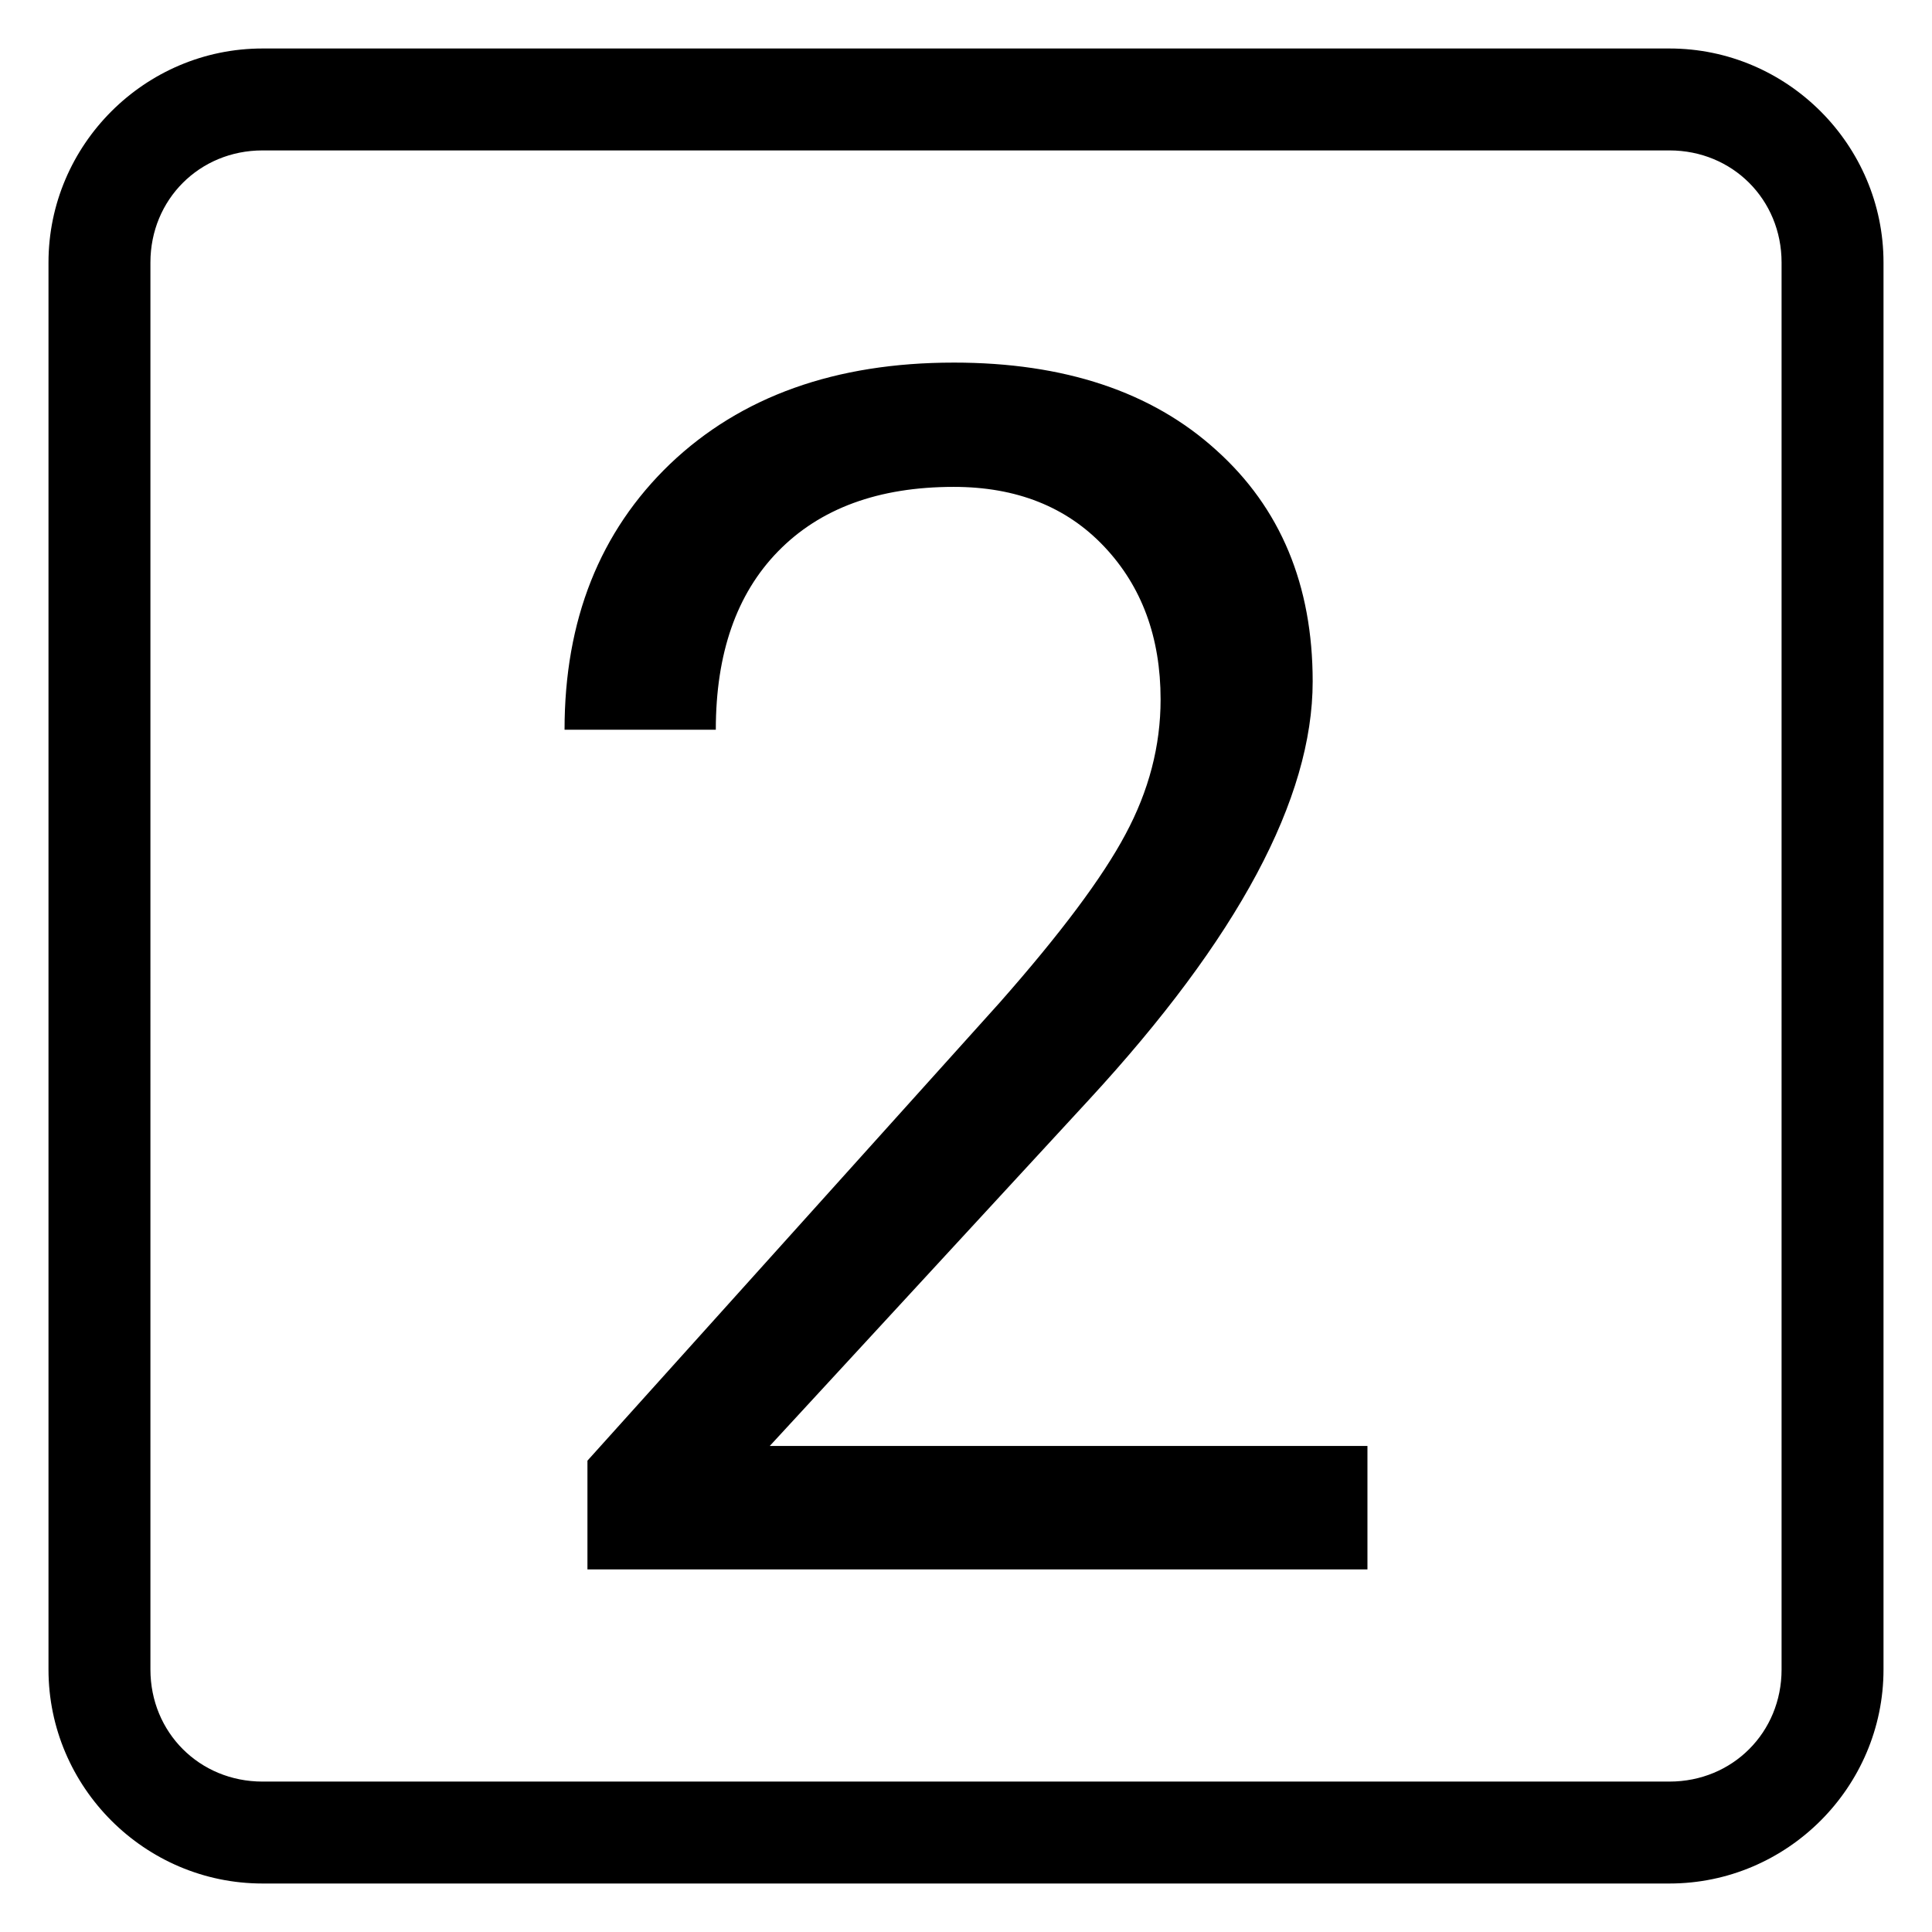 <?xml version="1.0" encoding="UTF-8" standalone="no"?>
<svg
   width="1000"
   height="1000"
   viewBox="0 0 264.583 264.583"
   version="1.1"
   id="svg221"
   inkscape:version="1.1.1 (3bf5ae0d25, 2021-09-20, custom)"
   sodipodi:docname="2.svg"
   xmlns:inkscape="http://www.inkscape.org/namespaces/inkscape"
   xmlns:sodipodi="http://sodipodi.sourceforge.net/DTD/sodipodi-0.dtd"
   xmlns="http://www.w3.org/2000/svg"
   xmlns:svg="http://www.w3.org/2000/svg"
   xmlns:rdf="http://www.w3.org/1999/02/22-rdf-syntax-ns#"
   xmlns:cc="http://creativecommons.org/ns#"
   xmlns:dc="http://purl.org/dc/elements/1.1/">
  <defs
     id="defs215" />
  <sodipodi:namedview
     id="base"
     pagecolor="#ffffff"
     bordercolor="#666666"
     borderopacity="1.0"
     inkscape:pageopacity="0.0"
     inkscape:pageshadow="2"
     inkscape:zoom="0.49497475"
     inkscape:cx="508.10673"
     inkscape:cy="459.61941"
     inkscape:document-units="mm"
     inkscape:current-layer="layer1"
     inkscape:document-rotation="0"
     showgrid="false"
     units="px"
     showguides="true"
     inkscape:guide-bbox="true"
     inkscape:window-width="1362"
     inkscape:window-height="736"
     inkscape:window-x="0"
     inkscape:window-y="28"
     inkscape:window-maximized="0"
     inkscape:pagecheckerboard="0"
     inkscape:snap-bbox="true"
     inkscape:bbox-nodes="true"
     inkscape:snap-midpoints="true"
     inkscape:snap-center="true"
     inkscape:snap-object-midpoints="true">
    <sodipodi:guide
       position="52.917,26.474"
       orientation="0,-1"
       id="guide1048" />
    <sodipodi:guide
       position="-5.0862627e-06,238.11"
       orientation="0,-1"
       id="guide144" />
    <sodipodi:guide
       position="238.125,264.553"
       orientation="1,0"
       id="guide146" />
    <sodipodi:guide
       position="26.458,264.553"
       orientation="1,0"
       id="guide148" />
    <sodipodi:guide
       position="132.292,211.667"
       orientation="1,0"
       id="guide133" />
    <sodipodi:guide
       position="52.917,132.292"
       orientation="0,-1"
       id="guide135" />
    <sodipodi:guide
       position="-5.086263e-06,52.917"
       orientation="1,0"
       id="guide38" />
    <sodipodi:guide
       position="26.458,264.553"
       orientation="0,-1"
       id="guide126" />
    <sodipodi:guide
       position="13.229,264.553"
       orientation="1,0"
       id="guide40" />
    <sodipodi:guide
       position="-5.0862622e-06,251.331"
       orientation="0,-1"
       id="guide42" />
    <sodipodi:guide
       position="6.641,132.292"
       orientation="1,0"
       id="guide44" />
  </sodipodi:namedview>
  <g
     inkscape:label="Layer 1"
     inkscape:groupmode="layer"
     id="layer1">
    <path
       id="text1950-3-2-7-8-9-0-1-4-2-9-3-5-74-0-85-6"
       style="font-style:normal;font-variant:normal;font-weight:normal;font-stretch:normal;font-size:82.126px;line-height:1.25;font-family:vi;-inkscape-font-specification:vi;direction:rtl;display:inline;fill:#000000;stroke-width:0.86"
       d="m 35.948,6.641 c -16.114,0 -29.307,13.193 -29.307,29.307 V 228.635 c 0,16.115 13.193,29.307 29.307,29.307 H 228.635 c 16.115,0 29.307,-13.193 29.307,-29.307 V 35.948 c 0,-16.115 -13.193,-29.307 -29.307,-29.307 z m 0,13.959 H 228.635 c 8.625,0 15.348,6.724 15.348,15.348 V 228.635 c 0,8.625 -6.723,15.348 -15.348,15.348 H 35.948 c -8.625,0 -15.348,-6.724 -15.348,-15.348 V 35.948 c 0,-8.625 6.724,-15.348 15.348,-15.348 z m 94.665,29.058 c -16.198,0 -29.15,4.628 -38.854,13.884 -9.63,9.256 -14.445,21.387 -14.445,36.391 h 20.715 c 0,-10.451 2.837,-18.588 8.51,-24.41 5.748,-5.897 13.772,-8.845 24.074,-8.845 8.584,0 15.451,2.725 20.602,8.174 5.151,5.449 7.726,12.429 7.726,20.938 0,6.345 -1.604,12.503 -4.814,18.475 -3.135,5.897 -8.884,13.585 -17.245,23.065 l -56.433,62.704 v 14.892 h 106.82 v -16.908 h -81.85 l 43.669,-47.363 c 20.453,-22.17 30.68,-41.28 30.68,-57.329 0,-13.213 -4.405,-23.776 -13.213,-31.688 -8.808,-7.987 -20.789,-11.981 -35.942,-11.981 z" />
  </g>
</svg>

